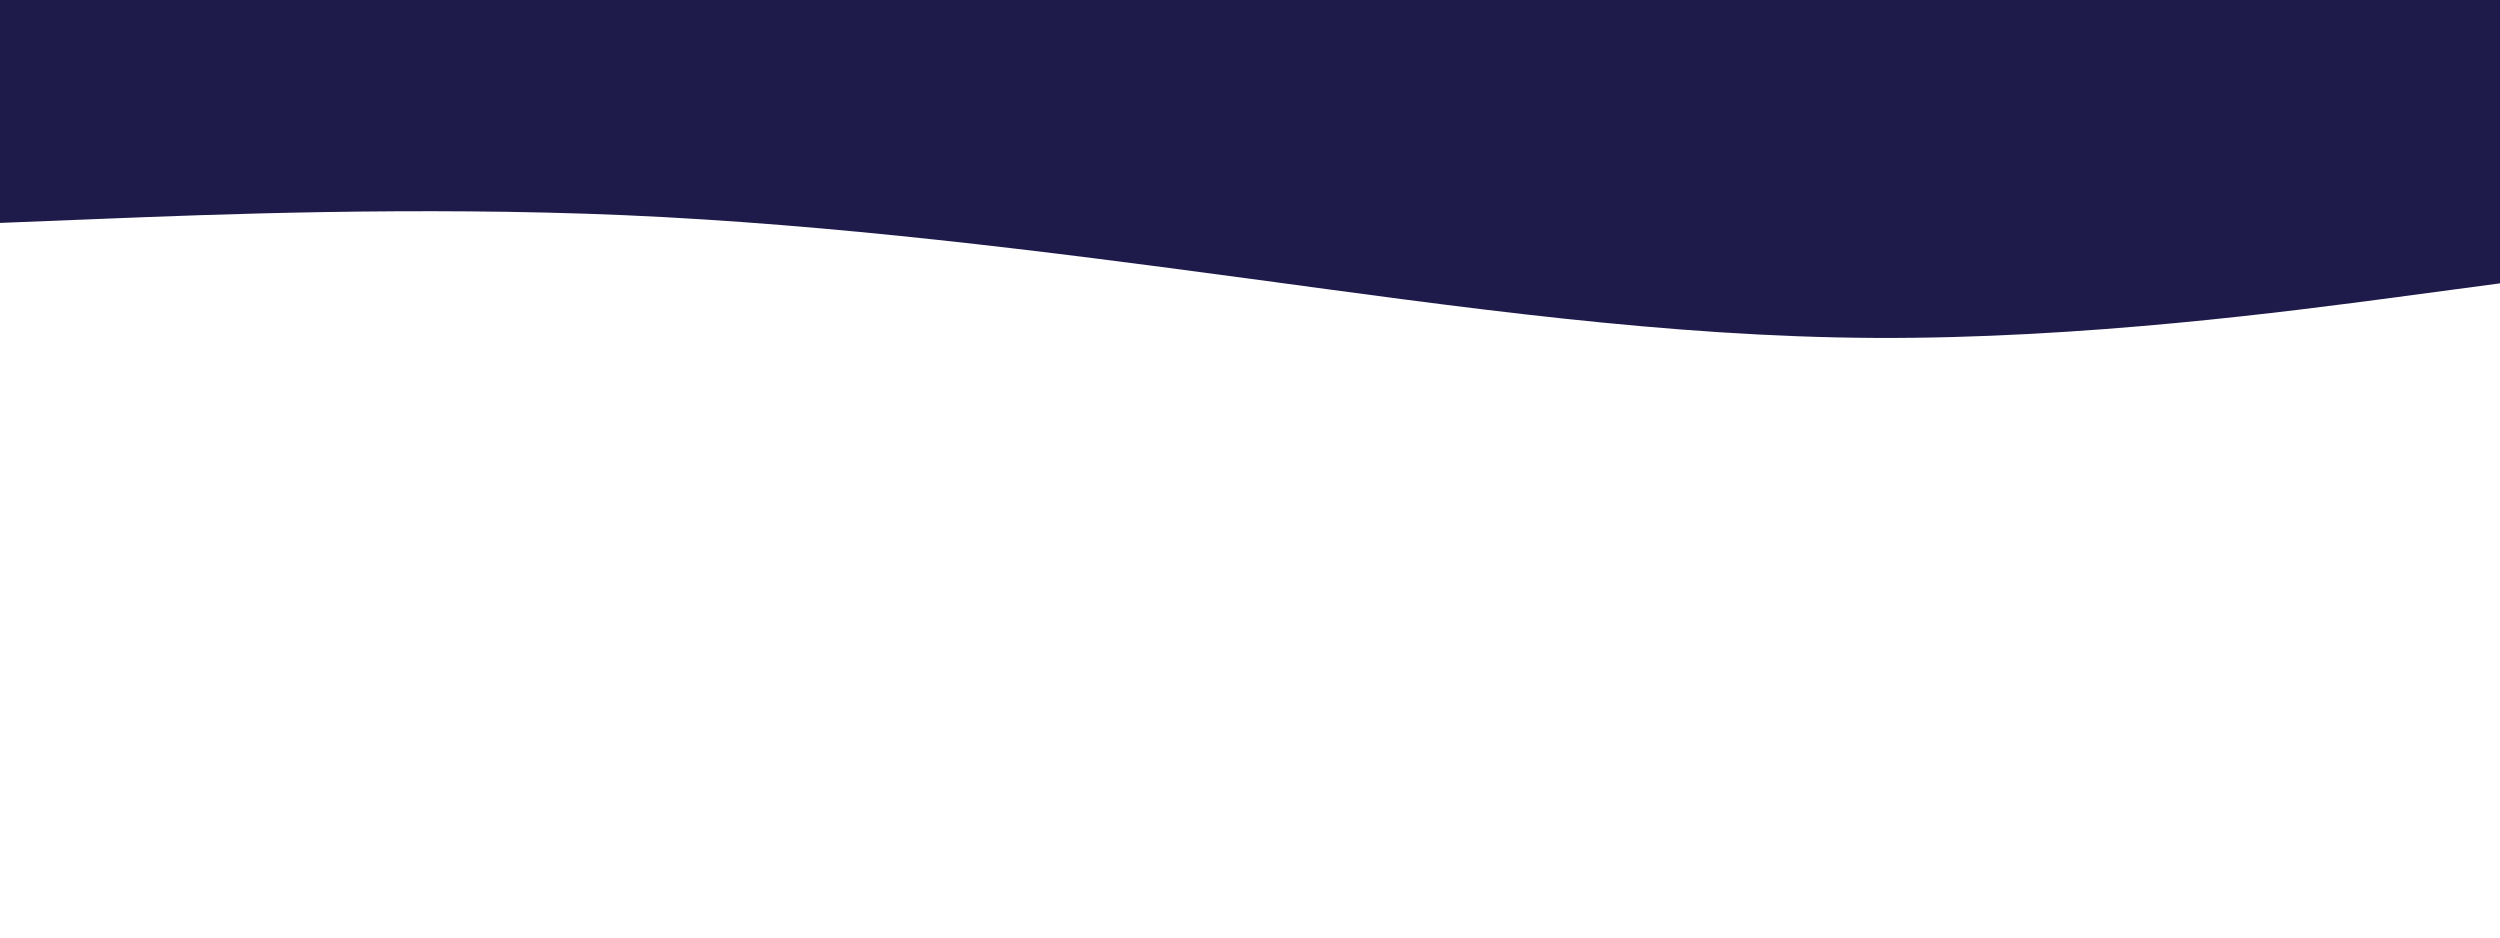 <svg id="visual" viewBox="0 0 1200 450" width="1200" height="450" xmlns="http://www.w3.org/2000/svg" xmlns:xlink="http://www.w3.org/1999/xlink" version="1.1"><path d="M0 107L50 105C100 103 200 99 300 103.3C400 107.7 500 120.3 600 133.8C700 147.3 800 161.7 900 162.2C1000 162.7 1100 149.3 1150 142.7L1200 136L1200 0L1150 0C1100 0 1000 0 900 0C800 0 700 0 600 0C500 0 400 0 300 0C200 0 100 0 50 0L0 0Z" fill="#1e1b4b" stroke-linecap="round" stroke-linejoin="miter"></path></svg>